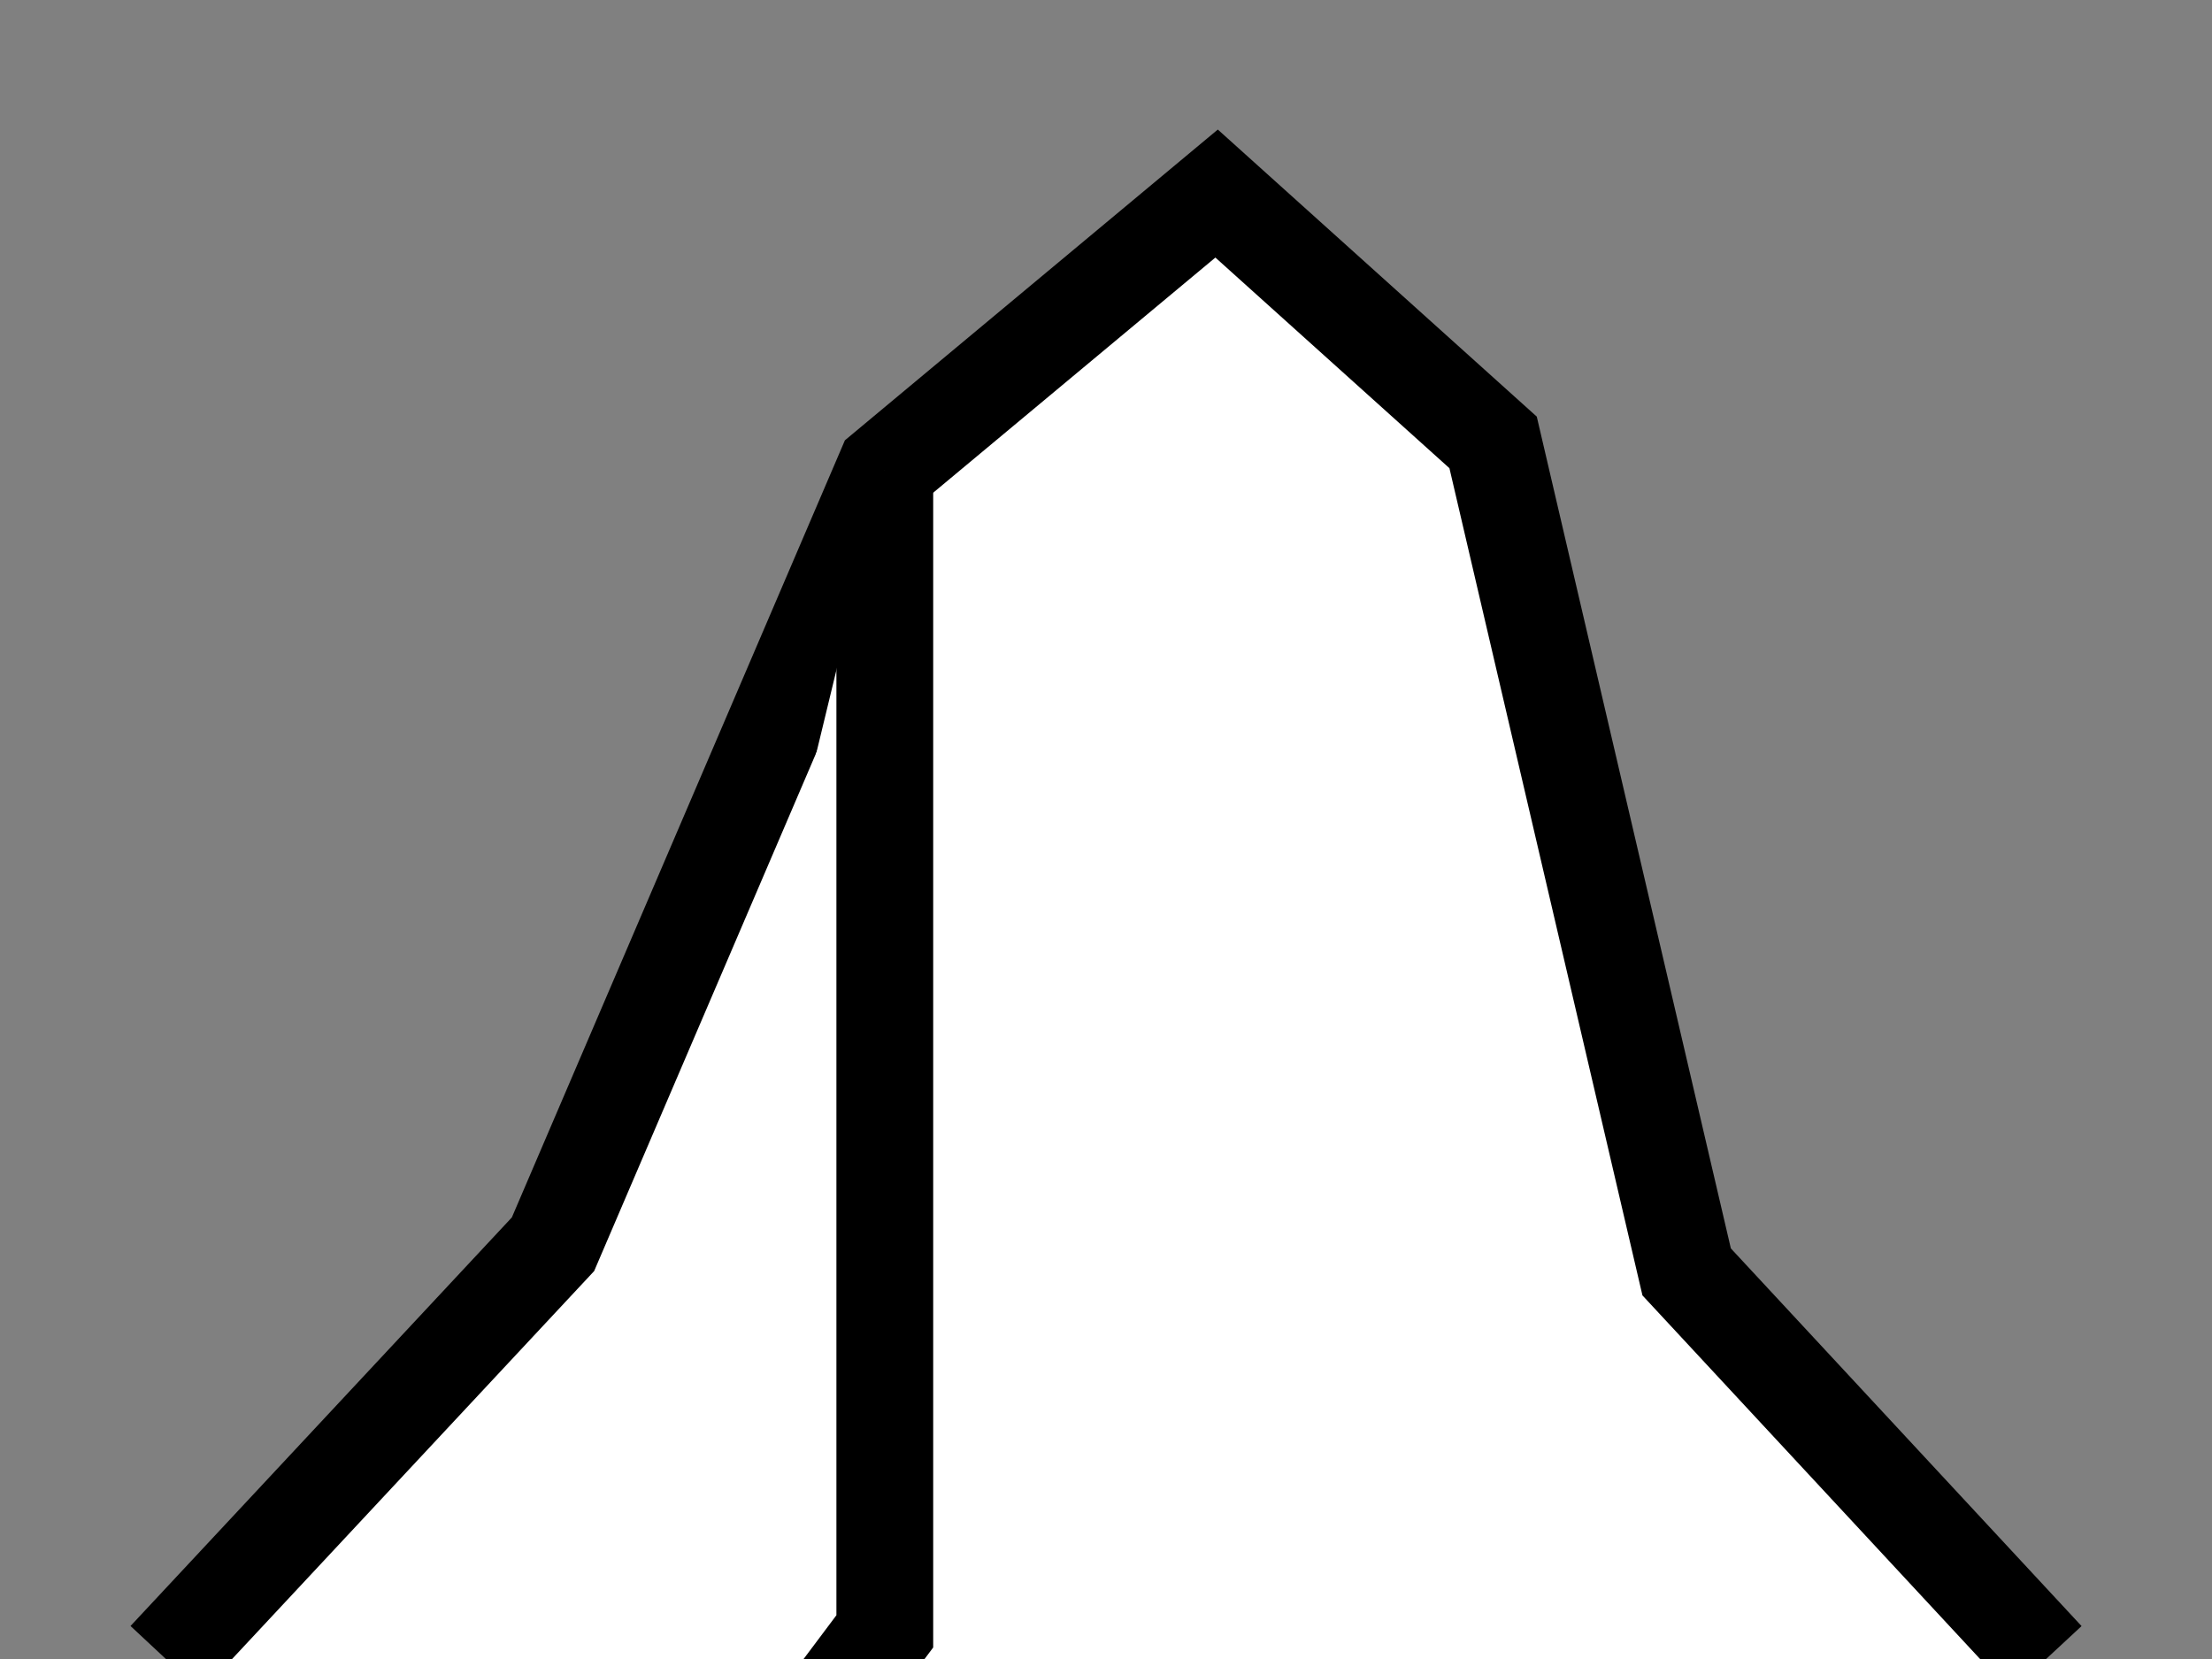 <?xml version="1.0" encoding="utf-8" standalone="no"?>
<svg version="1.1" xmlns="http://www.w3.org/2000/svg" viewBox="-4 -6 8 6" fill="white" stroke="black" stroke-width="0.35">
	<rect x="-4" y="-6" width="8" height="6" fill="#808080" stroke="none"/>
	<polyline points="-3.4,0 -2,-1.5 -0.8,-4.3 0.4,-5.3 1.4,-4.4 2.1,-1.4 3.4,0"/>
	<polyline points="-0.8,-4.3 -0.8,-0.1 -2.3,1.9"/>
</svg>
